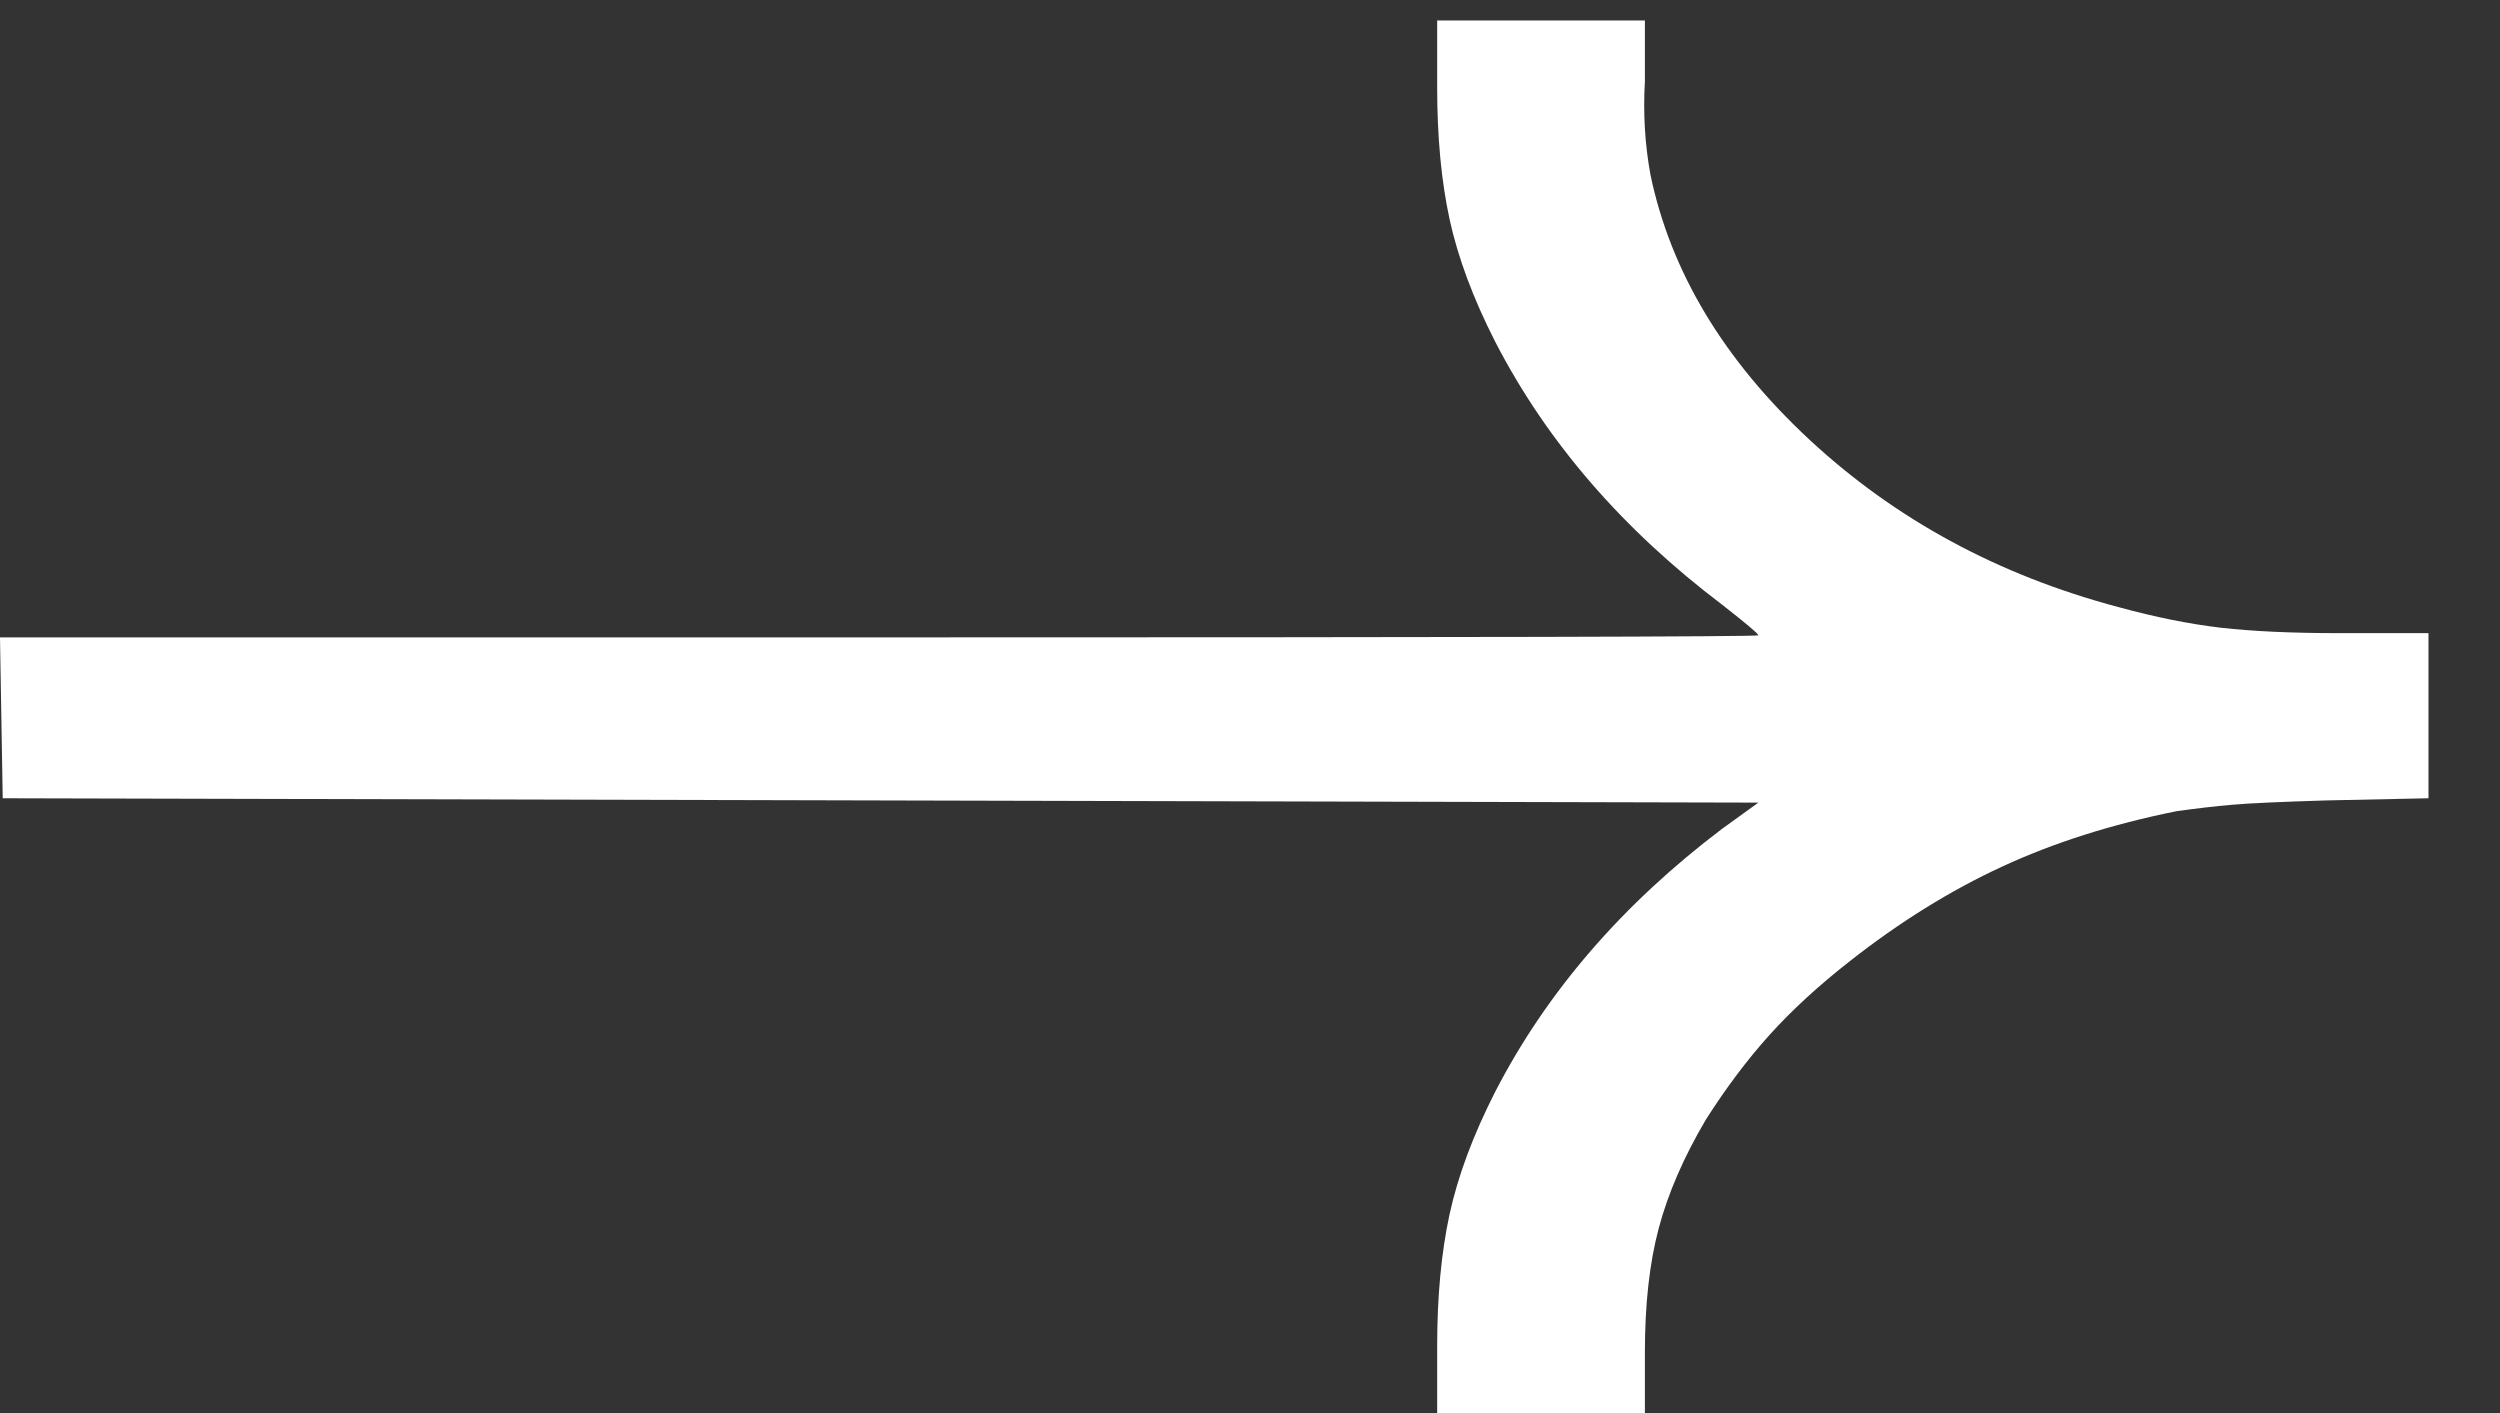 <svg width="23" height="13" viewBox="0 0 23 13" fill="none" xmlns="http://www.w3.org/2000/svg">
<rect x="0" y="0" width="23" height="13" fill="#333333" stroke="none"/>
<path d="M13.222 0.808C13.222 1.261 13.26 1.664 13.336 2.017C13.413 2.37 13.553 2.746 13.757 3.146C14.232 4.066 14.929 4.872 15.846 5.565C16.067 5.738 16.177 5.831 16.177 5.845C16.177 5.858 13.477 5.864 8.076 5.864H0L0.025 7.344L16.177 7.384L15.846 7.623C14.929 8.316 14.232 9.122 13.757 10.042C13.553 10.442 13.413 10.818 13.336 11.171C13.26 11.524 13.222 11.927 13.222 12.38V13H15.133V12.44C15.133 12.001 15.175 11.621 15.26 11.301C15.345 10.981 15.489 10.648 15.693 10.302C15.88 10.008 16.075 9.749 16.279 9.522C16.483 9.296 16.729 9.069 17.018 8.843C17.476 8.483 17.943 8.193 18.419 7.973C18.894 7.753 19.429 7.583 20.024 7.463C20.211 7.437 20.381 7.417 20.533 7.404C20.686 7.39 20.975 7.377 21.399 7.364L22.342 7.344V5.825H21.527C21.085 5.825 20.72 5.808 20.431 5.775C20.143 5.741 19.828 5.678 19.489 5.585C18.385 5.292 17.438 4.779 16.648 4.046C15.859 3.313 15.37 2.5 15.184 1.607C15.133 1.327 15.116 1.041 15.133 0.748V0.188H13.222V0.808Z" fill="white"/>
</svg>
